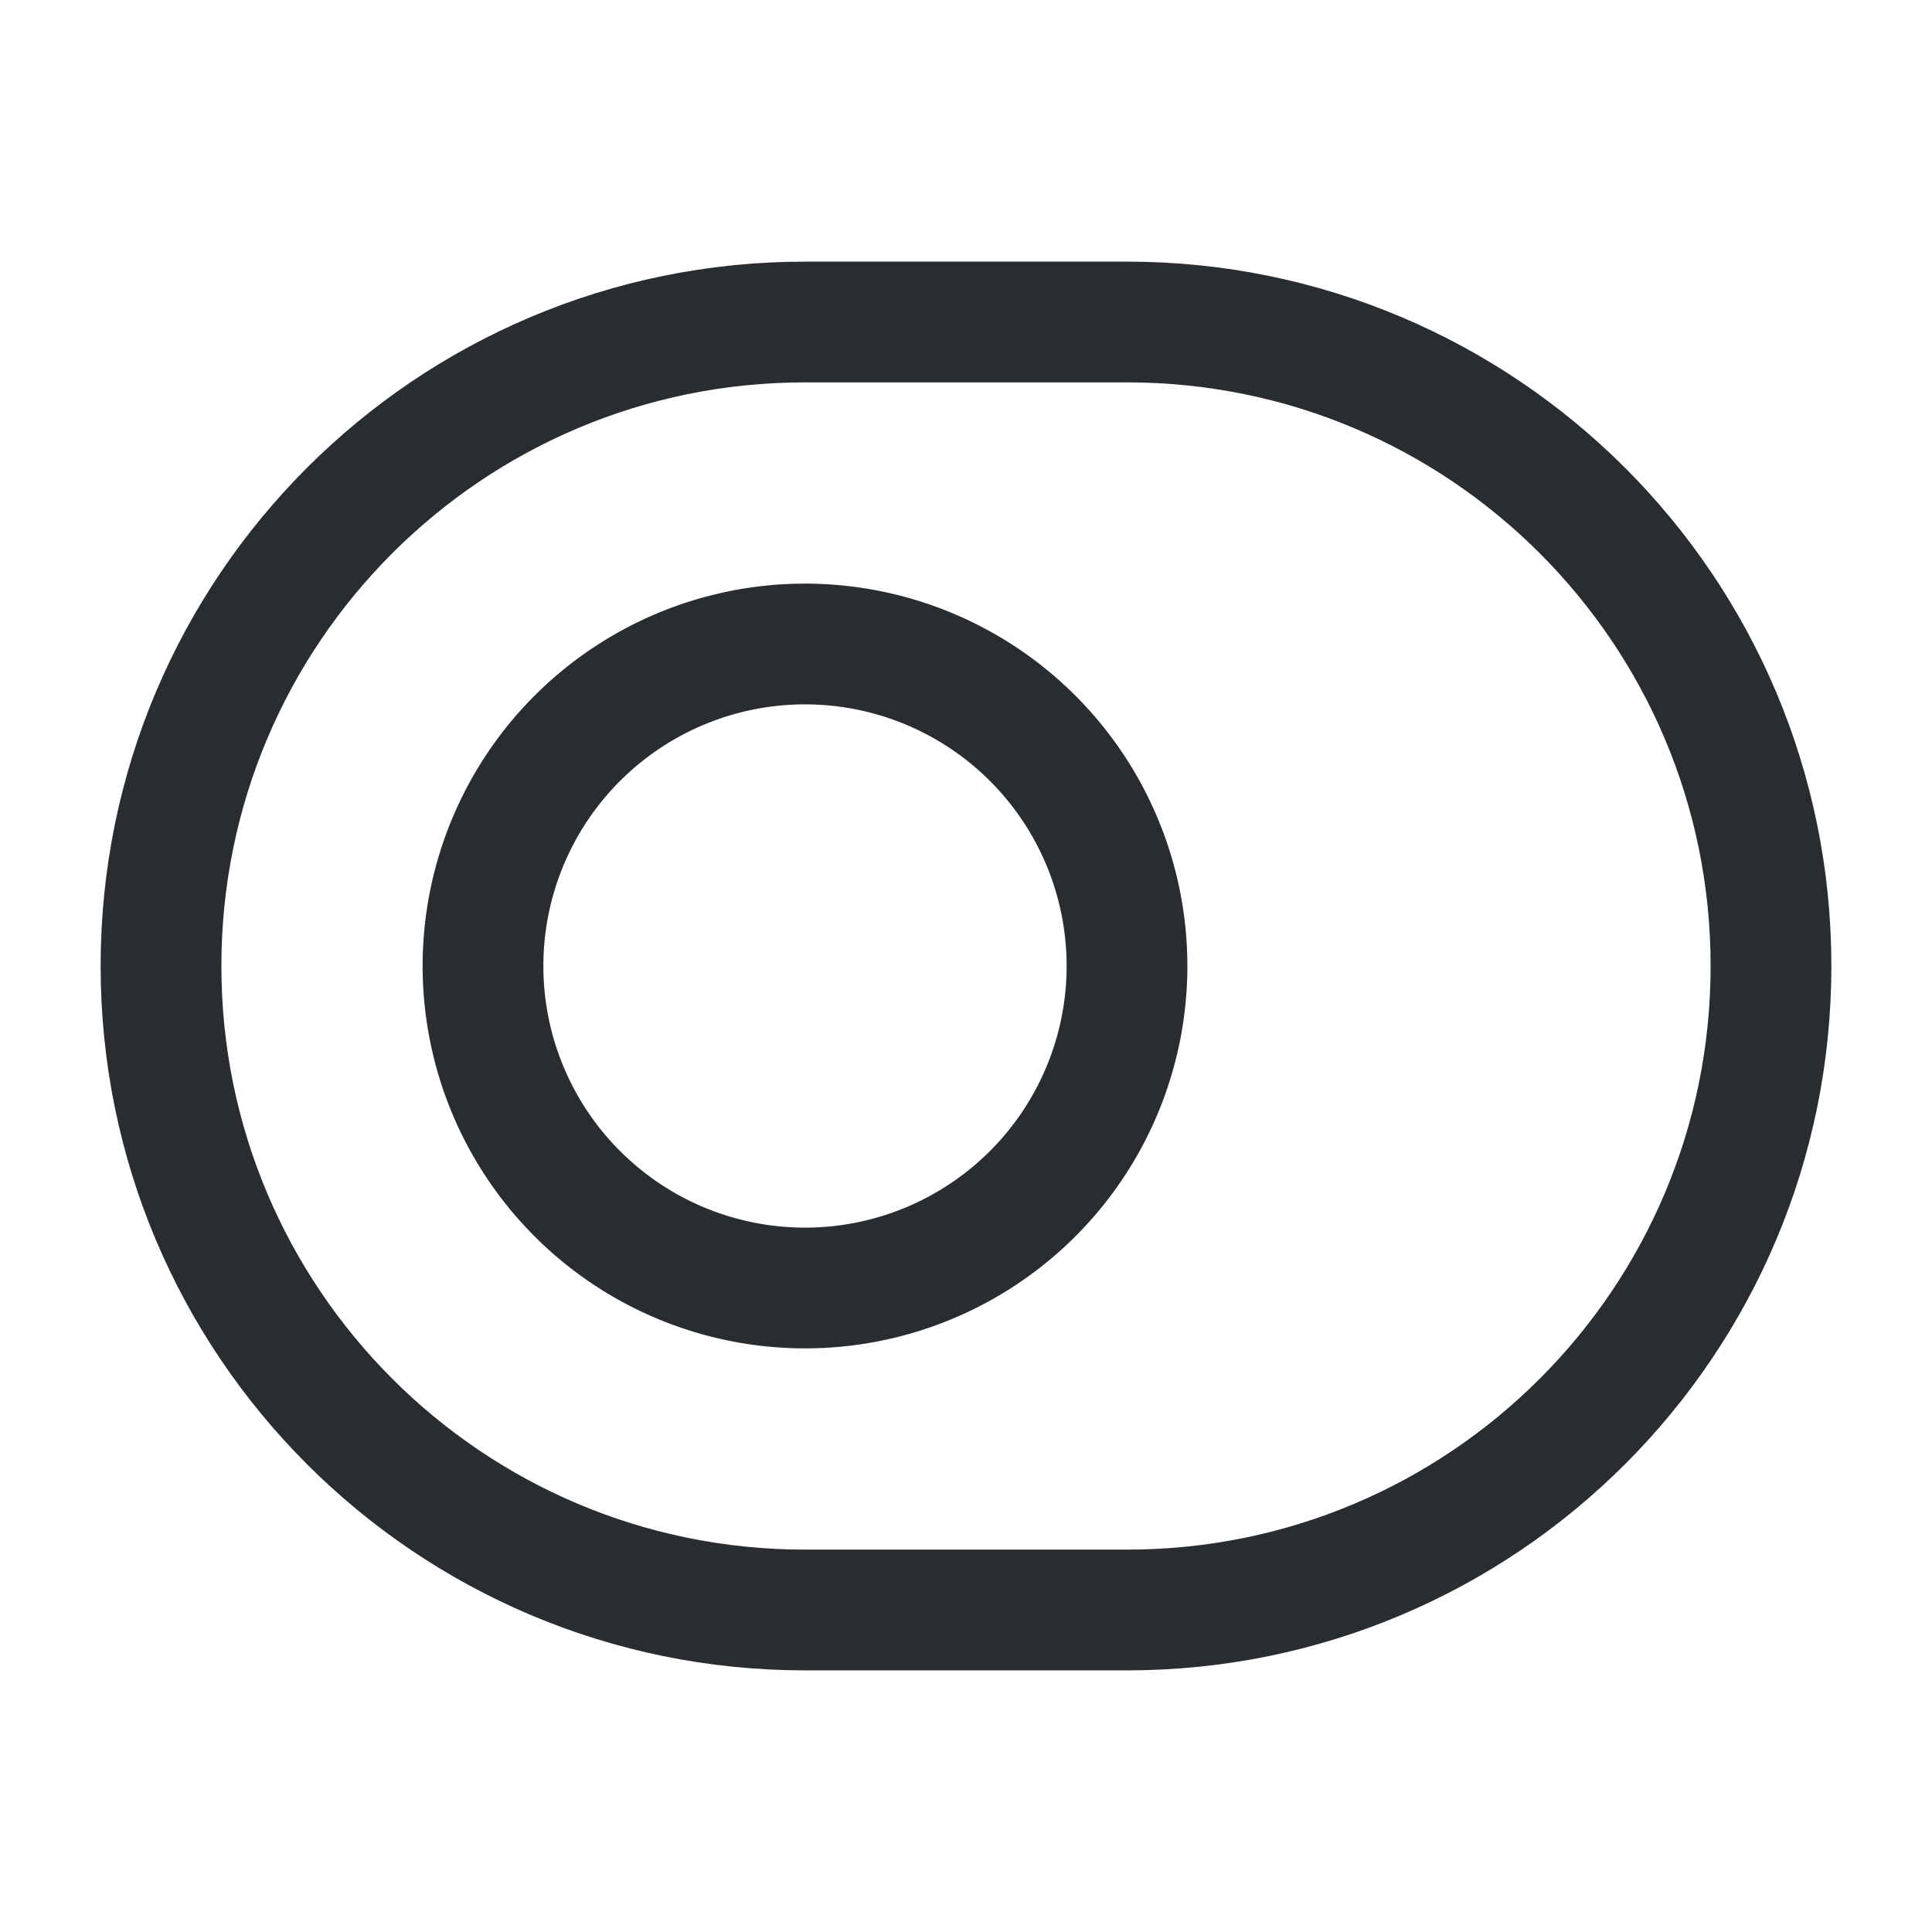 <svg xmlns="http://www.w3.org/2000/svg" fill="none" viewBox="0 0 24 24"><path stroke="#292D32" stroke-linecap="round" stroke-linejoin="round" stroke-width="1.5" d="M10 4h4c4.42 0 8 3.58 8 8s-3.58 8-8 8h-4c-4.42 0-8-3.58-8-8s3.58-8 8-8"/><path stroke="#292D32" stroke-linecap="round" stroke-linejoin="round" stroke-width="1.5" d="M10 16a4 4 0 1 0 0-8 4 4 0 0 0 0 8"/></svg>